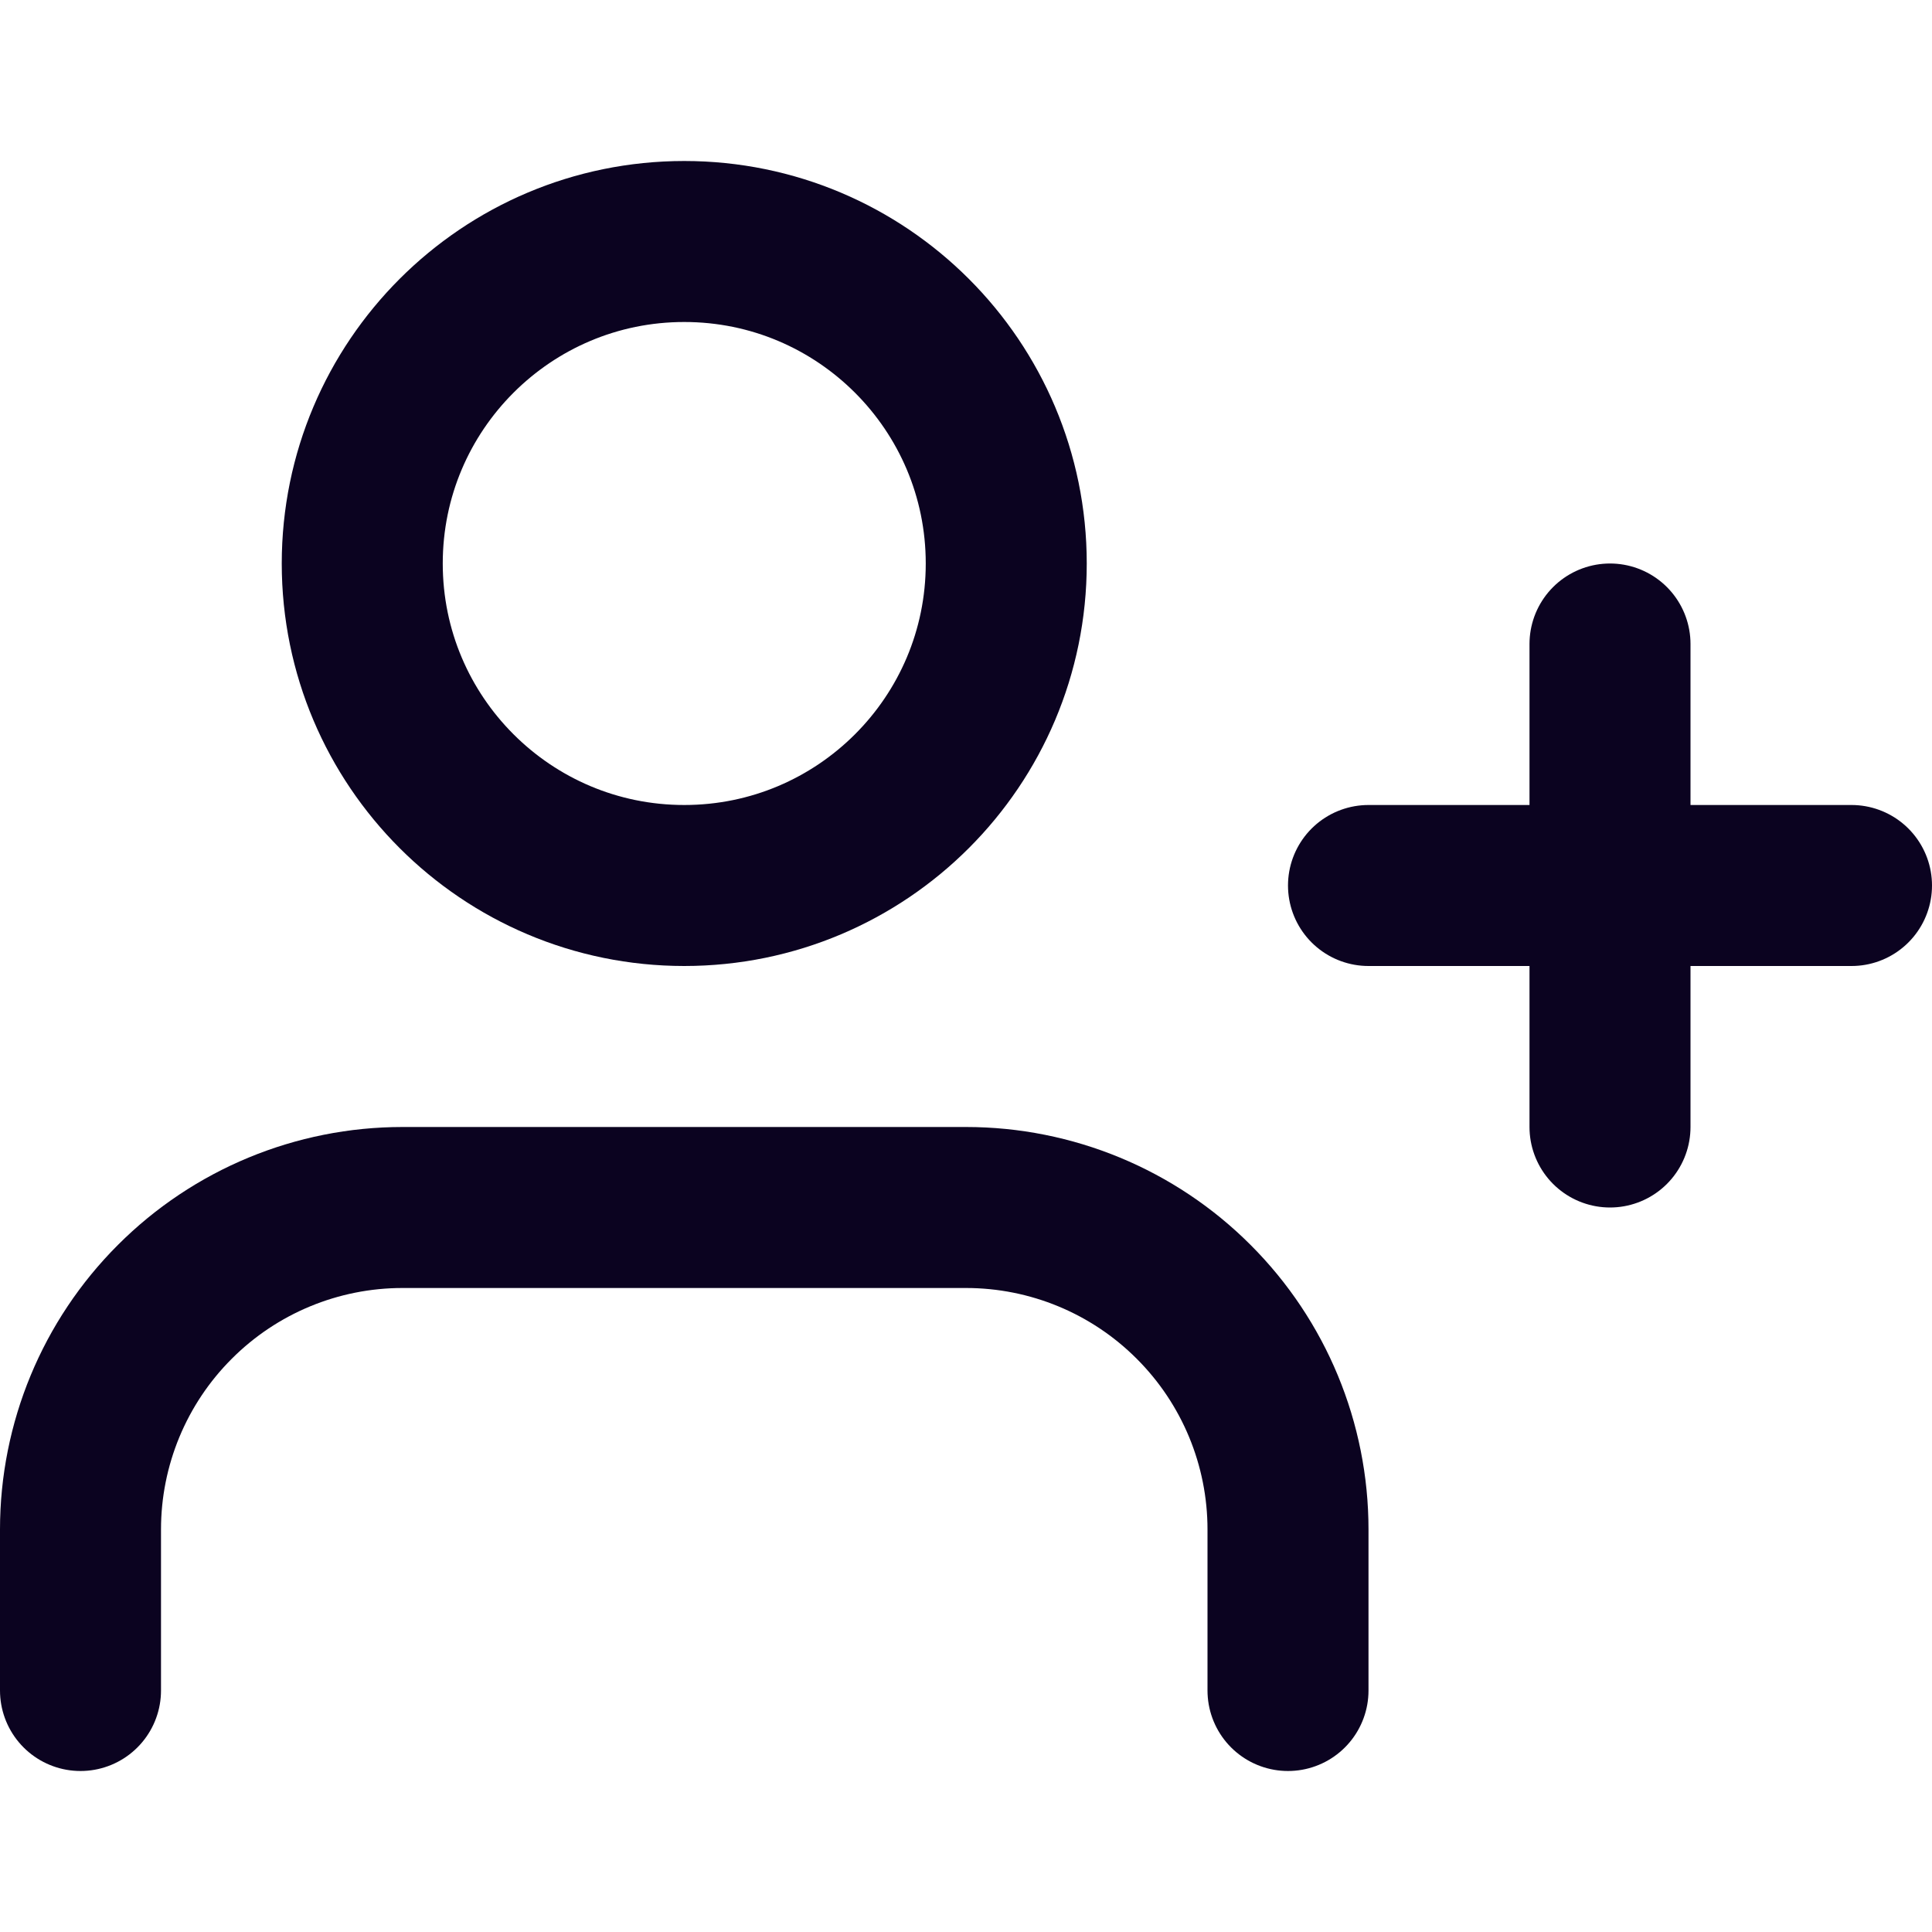 <svg width="24" height="24" viewBox="0 0 24 24" fill="none" xmlns="http://www.w3.org/2000/svg">
<path d="M16 21V19C16 17.939 15.579 16.922 14.828 16.172C14.078 15.421 13.061 15 12 15H5C3.939 15 2.922 15.421 2.172 16.172C1.421 16.922 1 17.939 1 19V21" stroke="#0B0320" stroke-width="2" stroke-linecap="round" stroke-linejoin="round"/>
<path d="M8.5 11C10.709 11 12.5 9.209 12.5 7C12.5 4.791 10.709 3 8.5 3C6.291 3 4.5 4.791 4.5 7C4.5 9.209 6.291 11 8.5 11Z" stroke="#0B0320" stroke-width="2" stroke-linecap="round" stroke-linejoin="round"/>
<path d="M20 8V14" stroke="#0B0320" stroke-width="2" stroke-linecap="round" stroke-linejoin="round"/>
<path d="M23 11H17" stroke="#0B0320" stroke-width="2" stroke-linecap="round" stroke-linejoin="round"/>
</svg>
